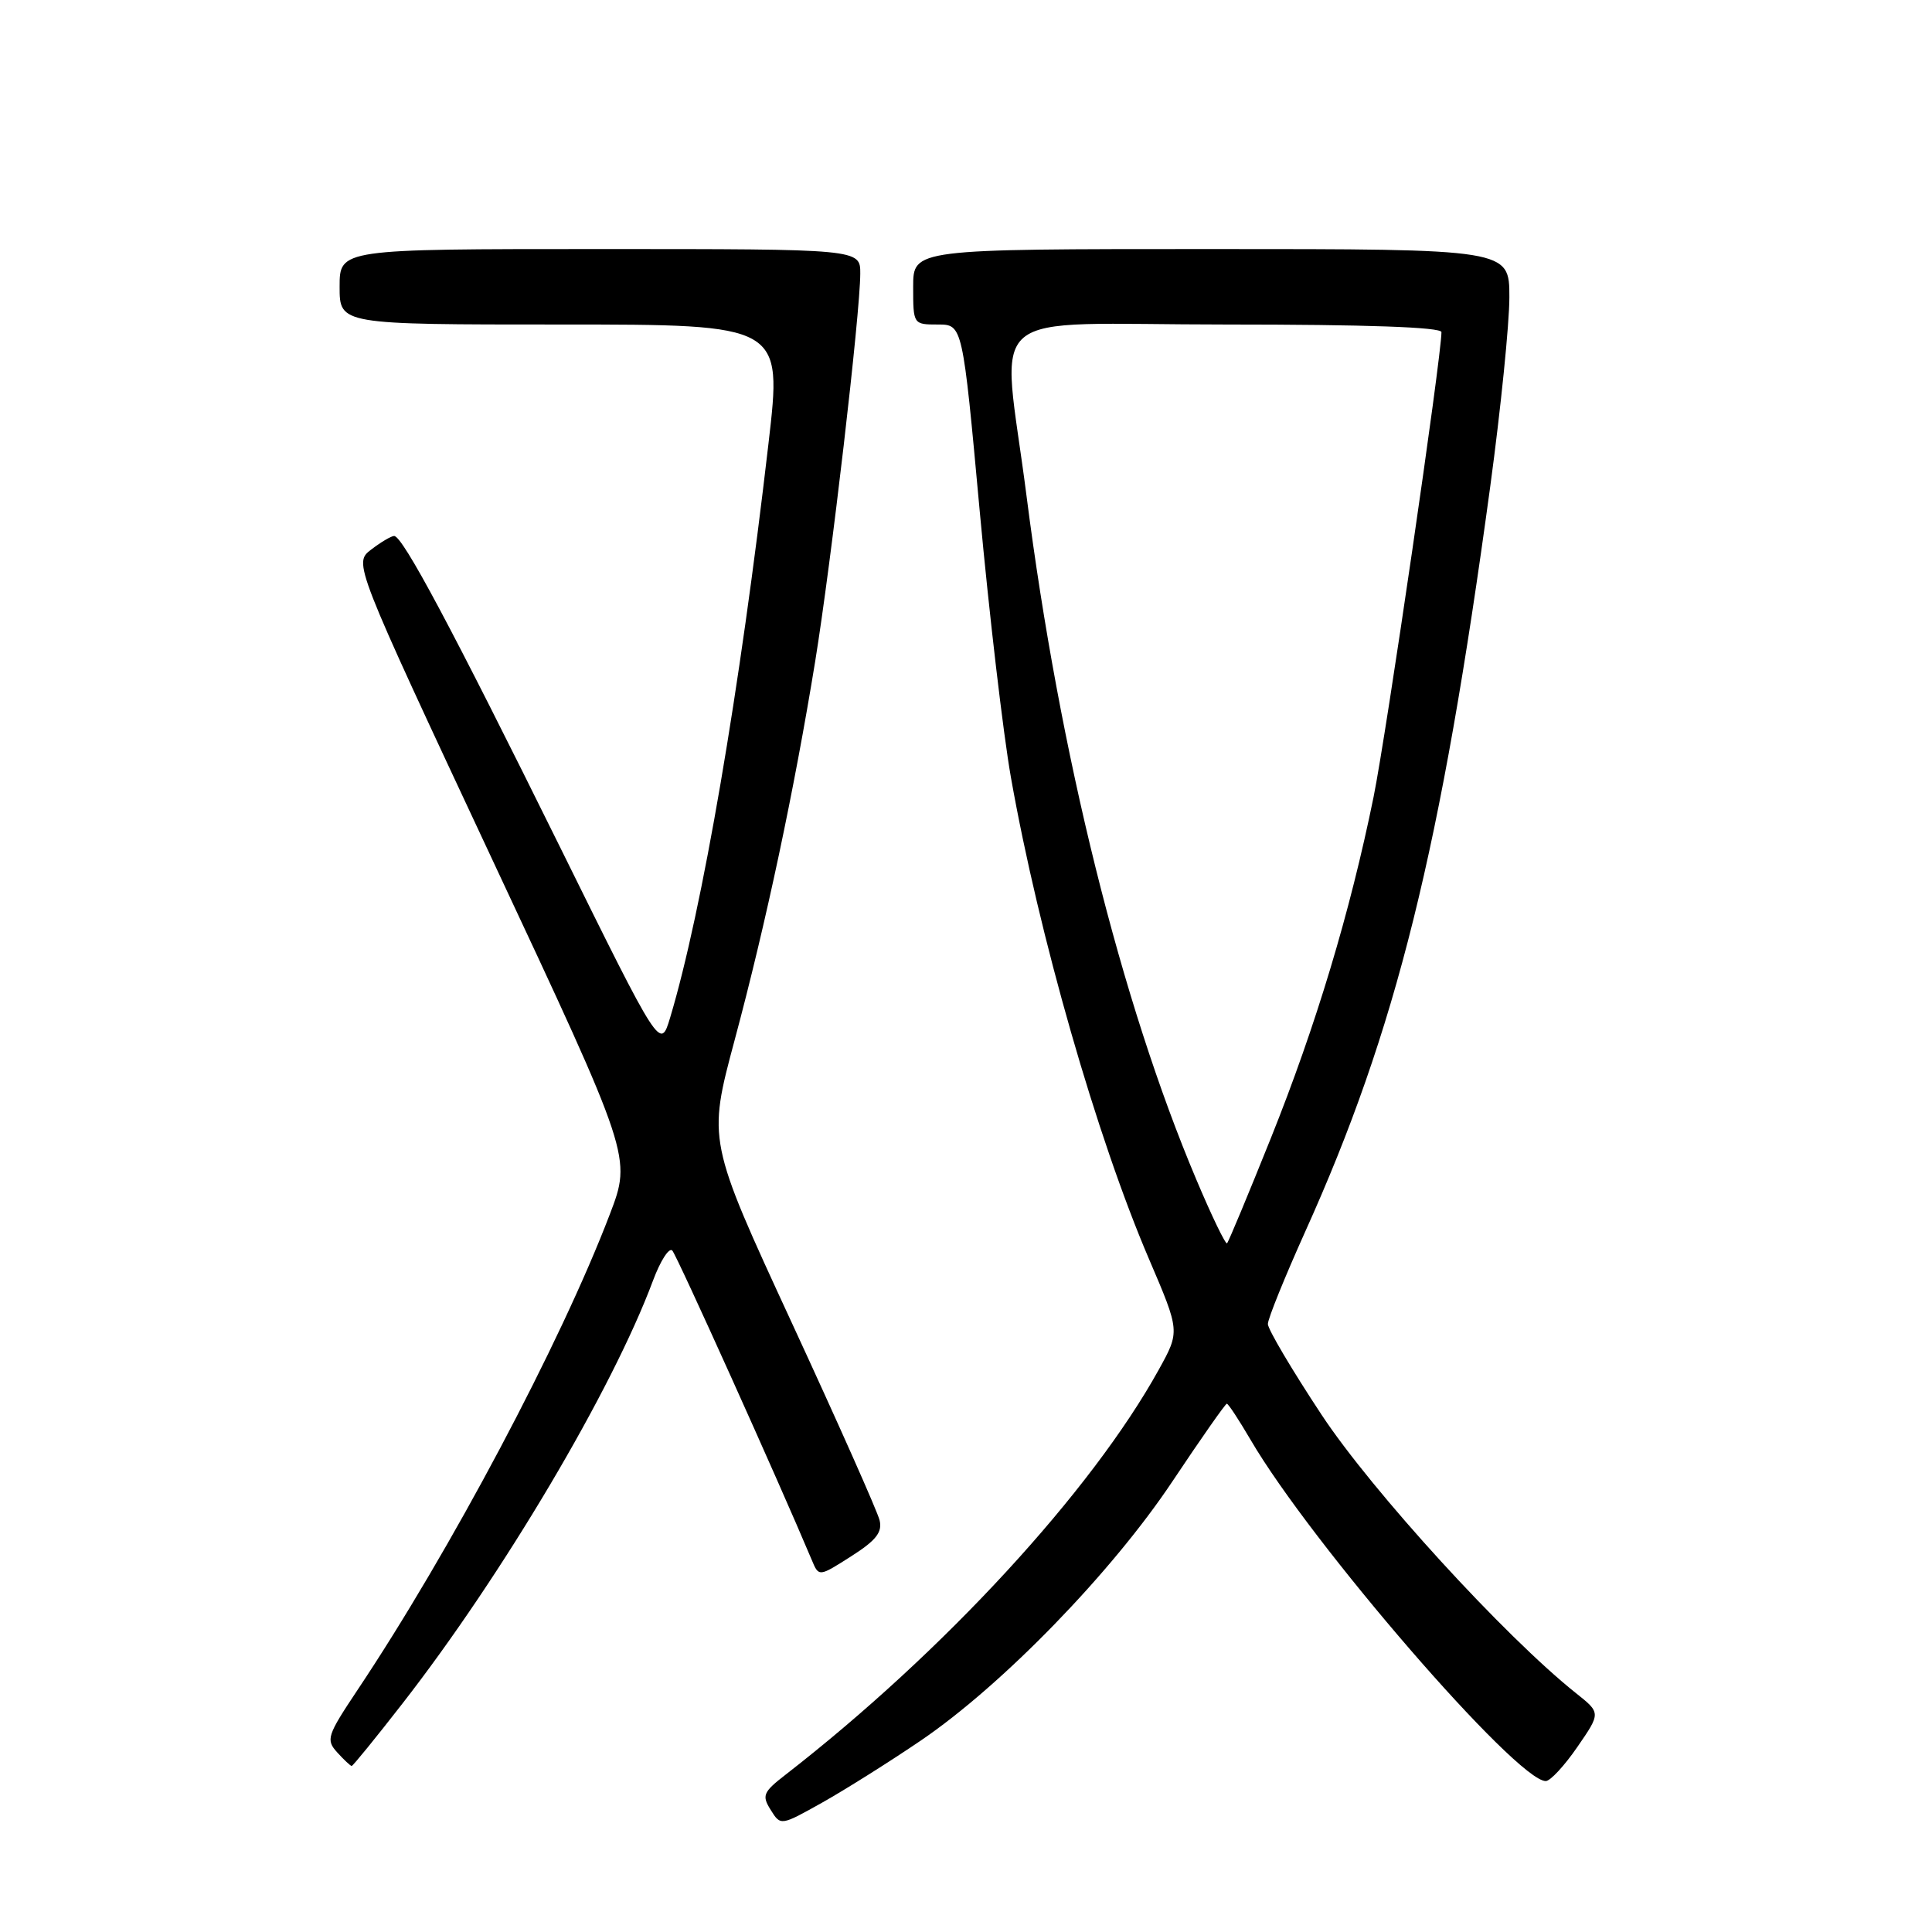 <?xml version="1.0" encoding="UTF-8" standalone="no"?>
<!DOCTYPE svg PUBLIC "-//W3C//DTD SVG 1.1//EN" "http://www.w3.org/Graphics/SVG/1.1/DTD/svg11.dtd" >
<svg xmlns="http://www.w3.org/2000/svg" xmlns:xlink="http://www.w3.org/1999/xlink" version="1.1" viewBox="0 0 256 256">
 <g >
 <path fill="currentColor"
d=" M 122.00 230.64 C 132.83 223.28 147.34 208.33 155.38 196.25 C 159.14 190.61 162.37 186.00 162.56 186.00 C 162.76 186.00 164.16 188.14 165.69 190.75 C 173.69 204.47 200.96 236.00 204.82 236.00 C 205.42 236.00 207.30 233.97 209.01 231.48 C 212.12 226.97 212.12 226.97 208.81 224.34 C 199.40 216.84 181.80 197.59 175.12 187.47 C 171.20 181.54 168.00 176.13 168.00 175.44 C 168.00 174.74 170.22 169.27 172.92 163.26 C 185.00 136.50 190.94 112.57 197.47 64.42 C 198.86 54.16 200.00 42.90 200.00 39.38 C 200.00 33.00 200.00 33.00 160.50 33.00 C 121.00 33.00 121.00 33.00 121.00 38.00 C 121.00 42.98 121.01 43.00 124.27 43.00 C 127.55 43.00 127.55 43.00 129.82 67.75 C 131.07 81.36 132.93 97.22 133.95 103.00 C 137.65 123.91 145.35 150.75 152.27 166.88 C 156.35 176.41 156.35 176.41 153.56 181.46 C 144.63 197.61 125.04 218.88 104.15 235.11 C 101.11 237.46 100.92 237.91 102.12 239.82 C 103.44 241.94 103.44 241.94 108.97 238.84 C 112.01 237.13 117.88 233.44 122.00 230.64 Z  M 53.31 225.75 C 66.59 208.70 81.13 184.16 86.52 169.70 C 87.50 167.07 88.65 165.27 89.08 165.70 C 89.68 166.33 103.14 196.18 107.57 206.72 C 108.50 208.95 108.50 208.95 112.78 206.22 C 116.08 204.12 116.94 203.03 116.55 201.44 C 116.28 200.30 111.04 188.52 104.91 175.26 C 93.77 151.15 93.77 151.15 97.34 137.83 C 101.50 122.33 105.24 104.71 108.02 87.61 C 110.14 74.54 113.98 41.55 113.99 36.25 C 114.00 33.00 114.00 33.00 79.50 33.00 C 45.00 33.00 45.00 33.00 45.00 38.00 C 45.00 43.00 45.00 43.00 74.33 43.00 C 103.66 43.00 103.66 43.00 101.83 58.75 C 98.03 91.58 93.04 120.68 88.80 134.83 C 87.50 139.16 87.50 139.16 74.25 112.33 C 59.89 83.26 53.34 70.99 52.22 71.02 C 51.82 71.03 50.45 71.85 49.17 72.83 C 46.85 74.62 46.85 74.62 65.27 113.98 C 83.70 153.33 83.70 153.33 80.80 160.91 C 74.28 177.99 59.66 205.54 47.36 223.95 C 43.34 229.98 43.16 230.52 44.68 232.20 C 45.58 233.19 46.44 234.00 46.60 234.00 C 46.76 234.00 49.78 230.29 53.31 225.75 Z  M 158.52 156.30 C 148.55 132.72 140.38 99.83 136.02 65.71 C 132.75 40.11 129.37 43.00 162.50 43.00 C 181.01 43.00 191.00 43.35 191.00 44.01 C 191.00 47.26 183.69 97.30 182.01 105.58 C 178.89 120.90 174.37 135.91 168.40 150.80 C 165.40 158.27 162.79 164.55 162.59 164.74 C 162.40 164.94 160.56 161.14 158.52 156.30 Z "/>
</g>
</svg>